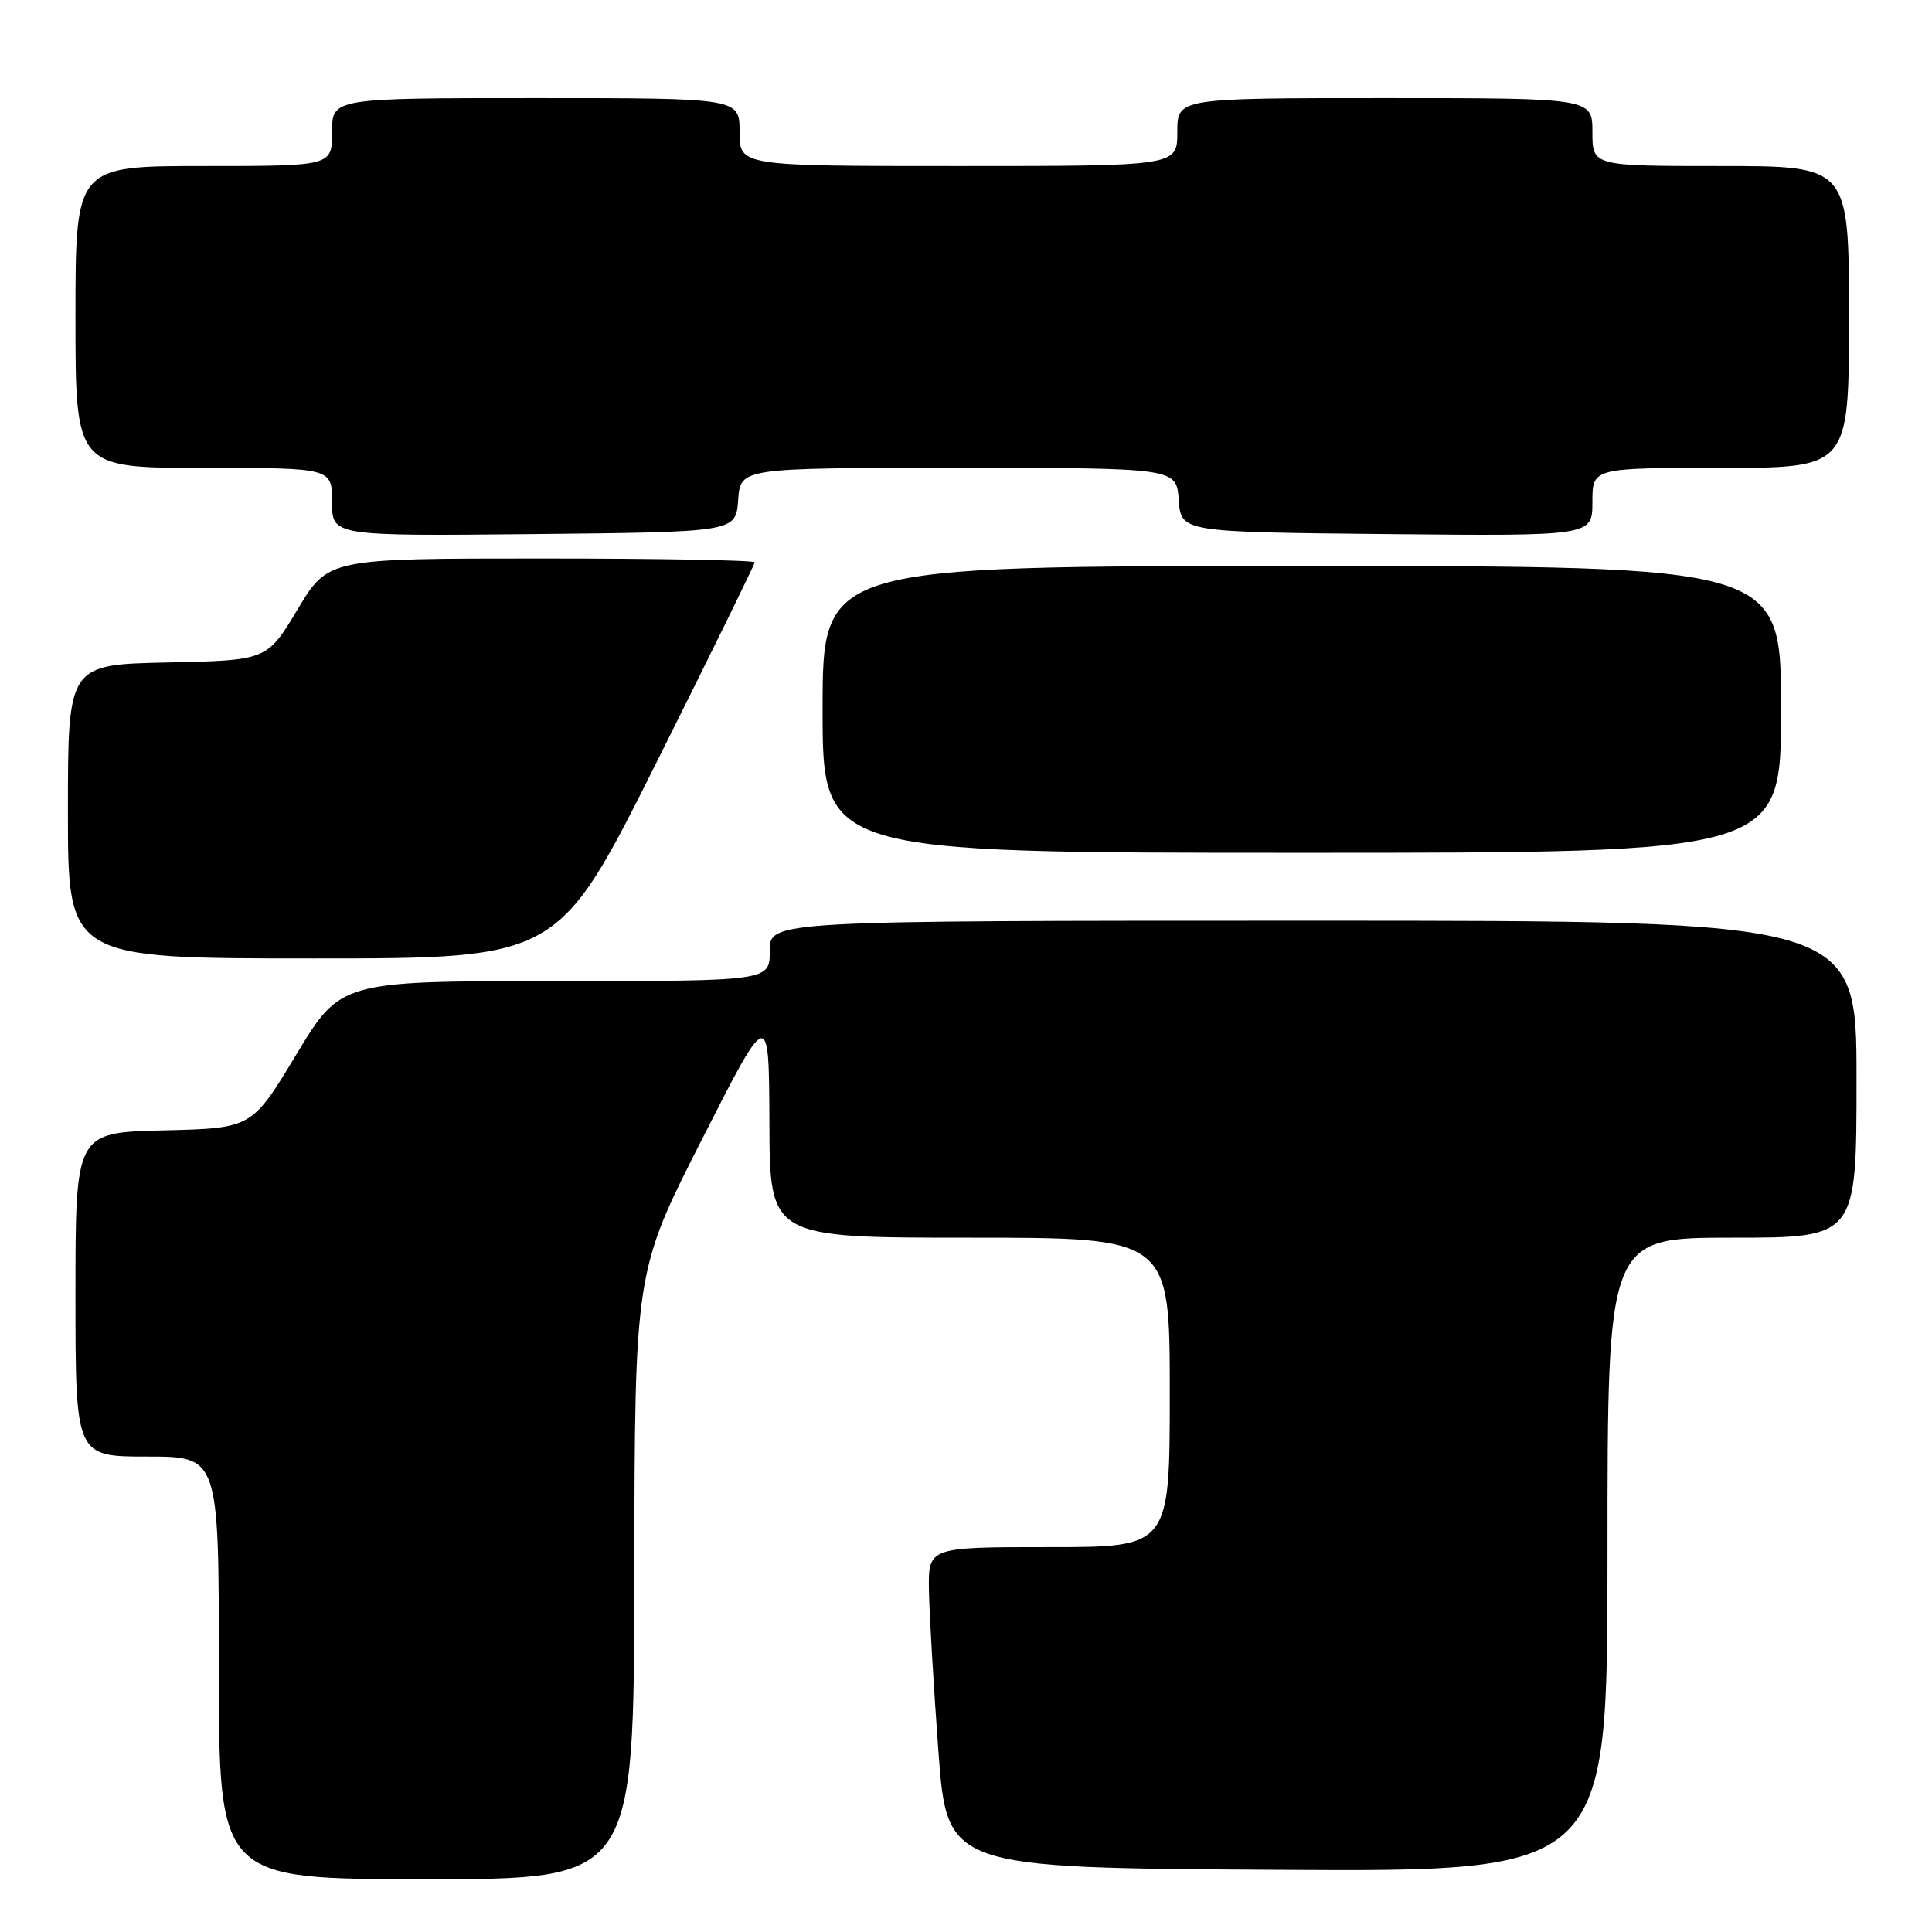 <?xml version="1.0" encoding="UTF-8" standalone="no"?>
<!DOCTYPE svg PUBLIC "-//W3C//DTD SVG 1.1//EN" "http://www.w3.org/Graphics/SVG/1.1/DTD/svg11.dtd" >
<svg xmlns="http://www.w3.org/2000/svg" xmlns:xlink="http://www.w3.org/1999/xlink" version="1.1" viewBox="0 0 256 256">
 <g >
 <path fill="currentColor"
d=" M 84.05 208.75 C 84.11 168.50 84.11 168.50 93.00 151.00 C 101.89 133.50 101.89 133.50 101.95 148.75 C 102.00 164.00 102.00 164.00 128.50 164.00 C 155.00 164.00 155.00 164.00 155.00 184.50 C 155.00 205.00 155.00 205.00 139.00 205.00 C 123.00 205.00 123.00 205.00 123.09 210.75 C 123.15 213.91 123.71 223.47 124.34 232.00 C 125.50 247.50 125.50 247.50 169.25 247.76 C 213.00 248.02 213.00 248.02 213.00 206.01 C 213.00 164.00 213.00 164.00 229.50 164.00 C 246.00 164.00 246.00 164.00 246.00 143.00 C 246.00 122.00 246.00 122.00 174.00 122.00 C 102.00 122.00 102.00 122.00 102.00 126.00 C 102.00 130.00 102.00 130.00 73.57 130.00 C 45.13 130.00 45.13 130.00 39.25 139.75 C 33.37 149.50 33.37 149.50 21.68 149.78 C 10.00 150.06 10.00 150.06 10.00 171.53 C 10.00 193.00 10.00 193.00 19.50 193.00 C 29.00 193.00 29.00 193.00 29.00 221.00 C 29.00 249.00 29.00 249.00 56.50 249.00 C 84.00 249.00 84.00 249.00 84.05 208.75 Z  M 87.00 101.01 C 94.15 86.71 100.00 74.79 100.00 74.51 C 100.00 74.23 87.28 74.00 71.74 74.00 C 43.48 74.00 43.48 74.00 39.43 80.75 C 35.38 87.50 35.38 87.50 22.19 87.78 C 9.00 88.06 9.00 88.06 9.00 107.53 C 9.00 127.00 9.00 127.00 41.50 127.00 C 73.99 127.00 73.99 127.00 87.00 101.01 Z  M 236.00 94.00 C 236.00 75.00 236.00 75.00 172.50 75.00 C 109.00 75.00 109.00 75.00 109.00 94.00 C 109.00 113.00 109.00 113.00 172.50 113.00 C 236.00 113.00 236.00 113.00 236.00 94.00 Z  M 97.81 66.25 C 98.11 62.00 98.11 62.00 127.00 62.00 C 155.89 62.00 155.89 62.00 156.19 66.25 C 156.50 70.50 156.50 70.50 183.75 70.77 C 211.00 71.03 211.00 71.03 211.00 66.52 C 211.00 62.00 211.00 62.00 228.00 62.00 C 245.00 62.00 245.00 62.00 245.00 42.00 C 245.00 22.00 245.00 22.00 228.00 22.00 C 211.00 22.00 211.00 22.00 211.00 17.50 C 211.00 13.00 211.00 13.00 183.50 13.00 C 156.00 13.00 156.00 13.00 156.00 17.50 C 156.00 22.00 156.00 22.00 127.00 22.00 C 98.00 22.00 98.00 22.00 98.00 17.50 C 98.00 13.00 98.00 13.00 71.00 13.00 C 44.00 13.00 44.00 13.00 44.00 17.50 C 44.00 22.00 44.00 22.00 27.00 22.00 C 10.00 22.00 10.00 22.00 10.00 42.00 C 10.00 62.00 10.00 62.00 27.00 62.00 C 44.00 62.00 44.00 62.00 44.00 66.52 C 44.00 71.03 44.00 71.03 70.75 70.77 C 97.50 70.50 97.50 70.50 97.81 66.25 Z "/>
</g>
</svg>